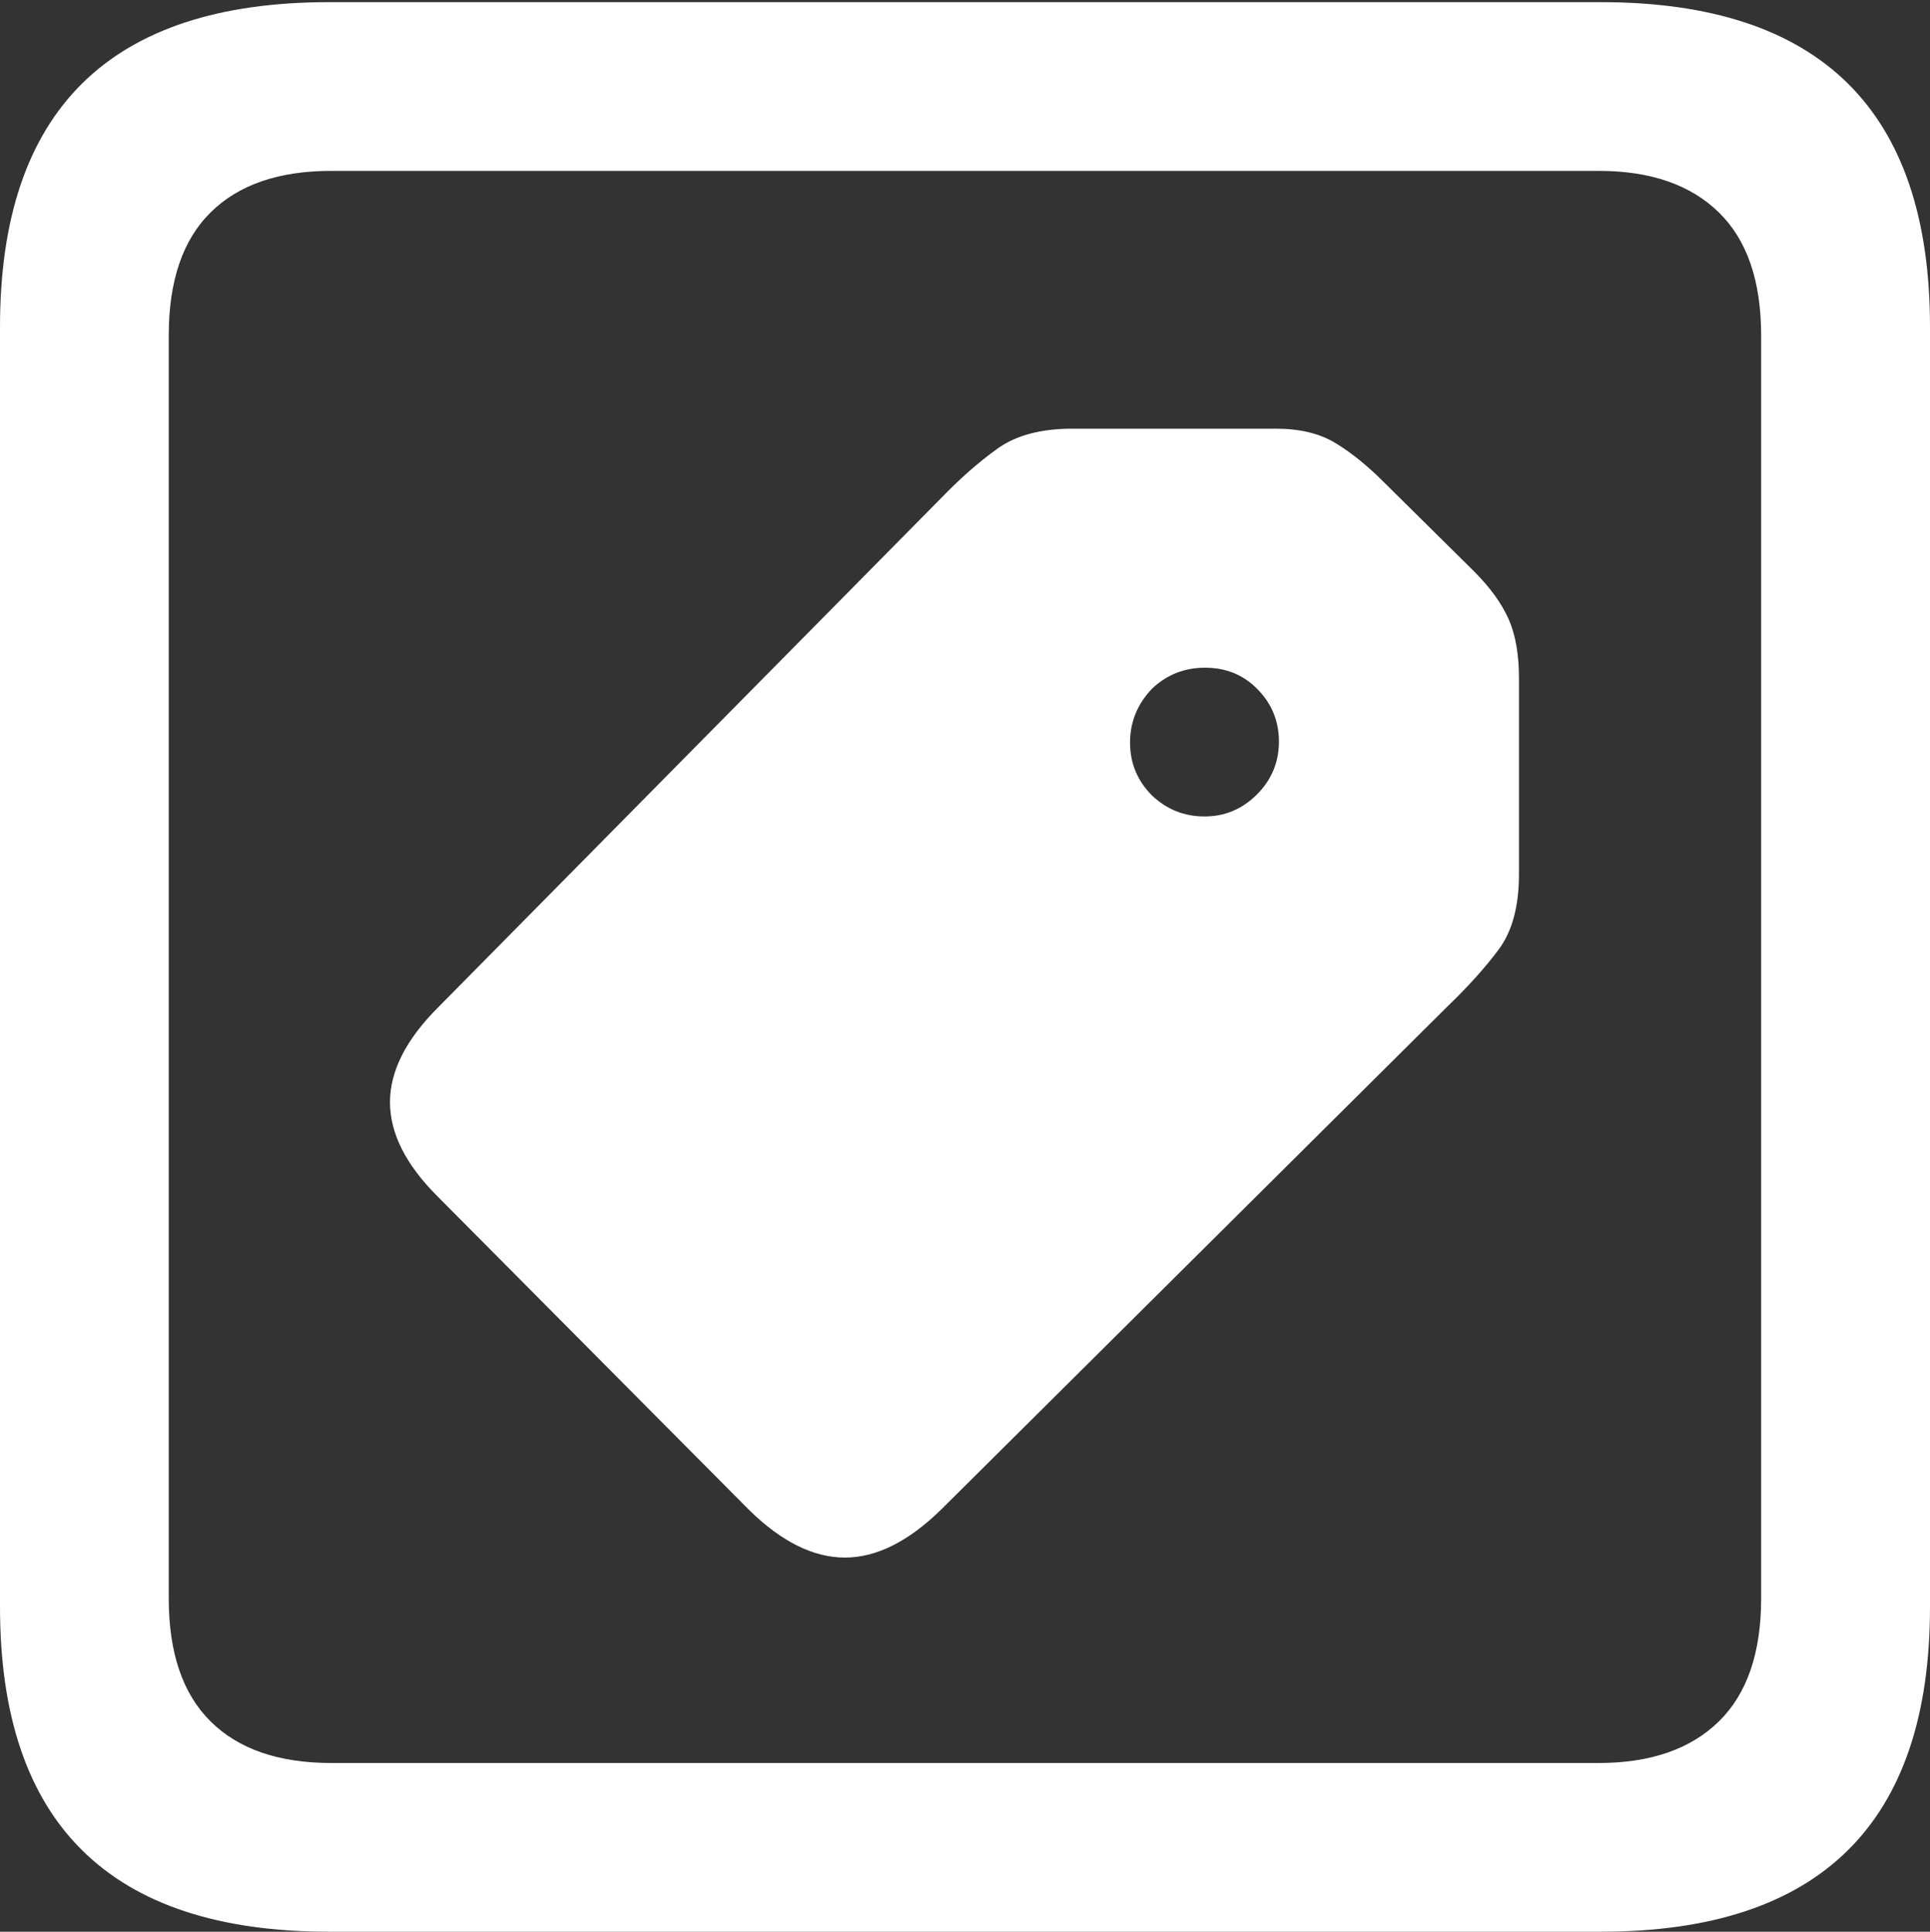 <?xml version="1.0" encoding="UTF-8"?>
<!--Generator: Apple Native CoreSVG 175.5-->
<!DOCTYPE svg
PUBLIC "-//W3C//DTD SVG 1.1//EN"
       "http://www.w3.org/Graphics/SVG/1.1/DTD/svg11.dtd">
<svg version="1.1" xmlns="http://www.w3.org/2000/svg" xmlns:xlink="http://www.w3.org/1999/xlink" width="17.979" height="17.998">
 <rect width="100%" height="100%" fill="#333333" stroke="none"/>
 <g>
  <rect height="17.998" opacity="0" width="17.979" x="0" y="0"/>
  <path d="M3.066 17.998L14.912 17.998Q16.445 17.998 17.212 17.241Q17.979 16.484 17.979 14.971L17.979 3.047Q17.979 1.533 17.212 0.776Q16.445 0.02 14.912 0.02L3.066 0.02Q1.533 0.02 0.767 0.776Q0 1.533 0 3.047L0 14.971Q0 16.484 0.767 17.241Q1.533 17.998 3.066 17.998ZM3.086 16.426Q2.354 16.426 1.963 16.04Q1.572 15.654 1.572 14.893L1.572 3.125Q1.572 2.363 1.963 1.978Q2.354 1.592 3.086 1.592L14.893 1.592Q15.615 1.592 16.011 1.978Q16.406 2.363 16.406 3.125L16.406 14.893Q16.406 15.654 16.011 16.04Q15.615 16.426 14.893 16.426Z" fill="#ffffff"/>
  <path d="M6.982 14.072Q7.432 14.512 7.871 14.512Q8.311 14.512 8.77 14.062L13.486 9.375Q13.77 9.102 13.96 8.848Q14.15 8.594 14.15 8.145L14.15 6.318Q14.15 5.986 14.053 5.767Q13.955 5.547 13.73 5.322L12.881 4.482Q12.656 4.258 12.437 4.126Q12.217 3.994 11.885 3.994L9.99 3.994Q9.551 3.994 9.292 4.18Q9.033 4.365 8.76 4.648L4.082 9.385Q3.633 9.834 3.633 10.269Q3.633 10.703 4.072 11.143ZM10.732 7.412Q10.527 7.207 10.527 6.919Q10.527 6.631 10.732 6.416Q10.938 6.221 11.226 6.221Q11.514 6.221 11.709 6.416Q11.914 6.621 11.914 6.909Q11.914 7.197 11.709 7.402Q11.504 7.607 11.221 7.607Q10.938 7.607 10.732 7.412Z" fill="#ffffff"/>
 </g>
</svg>
